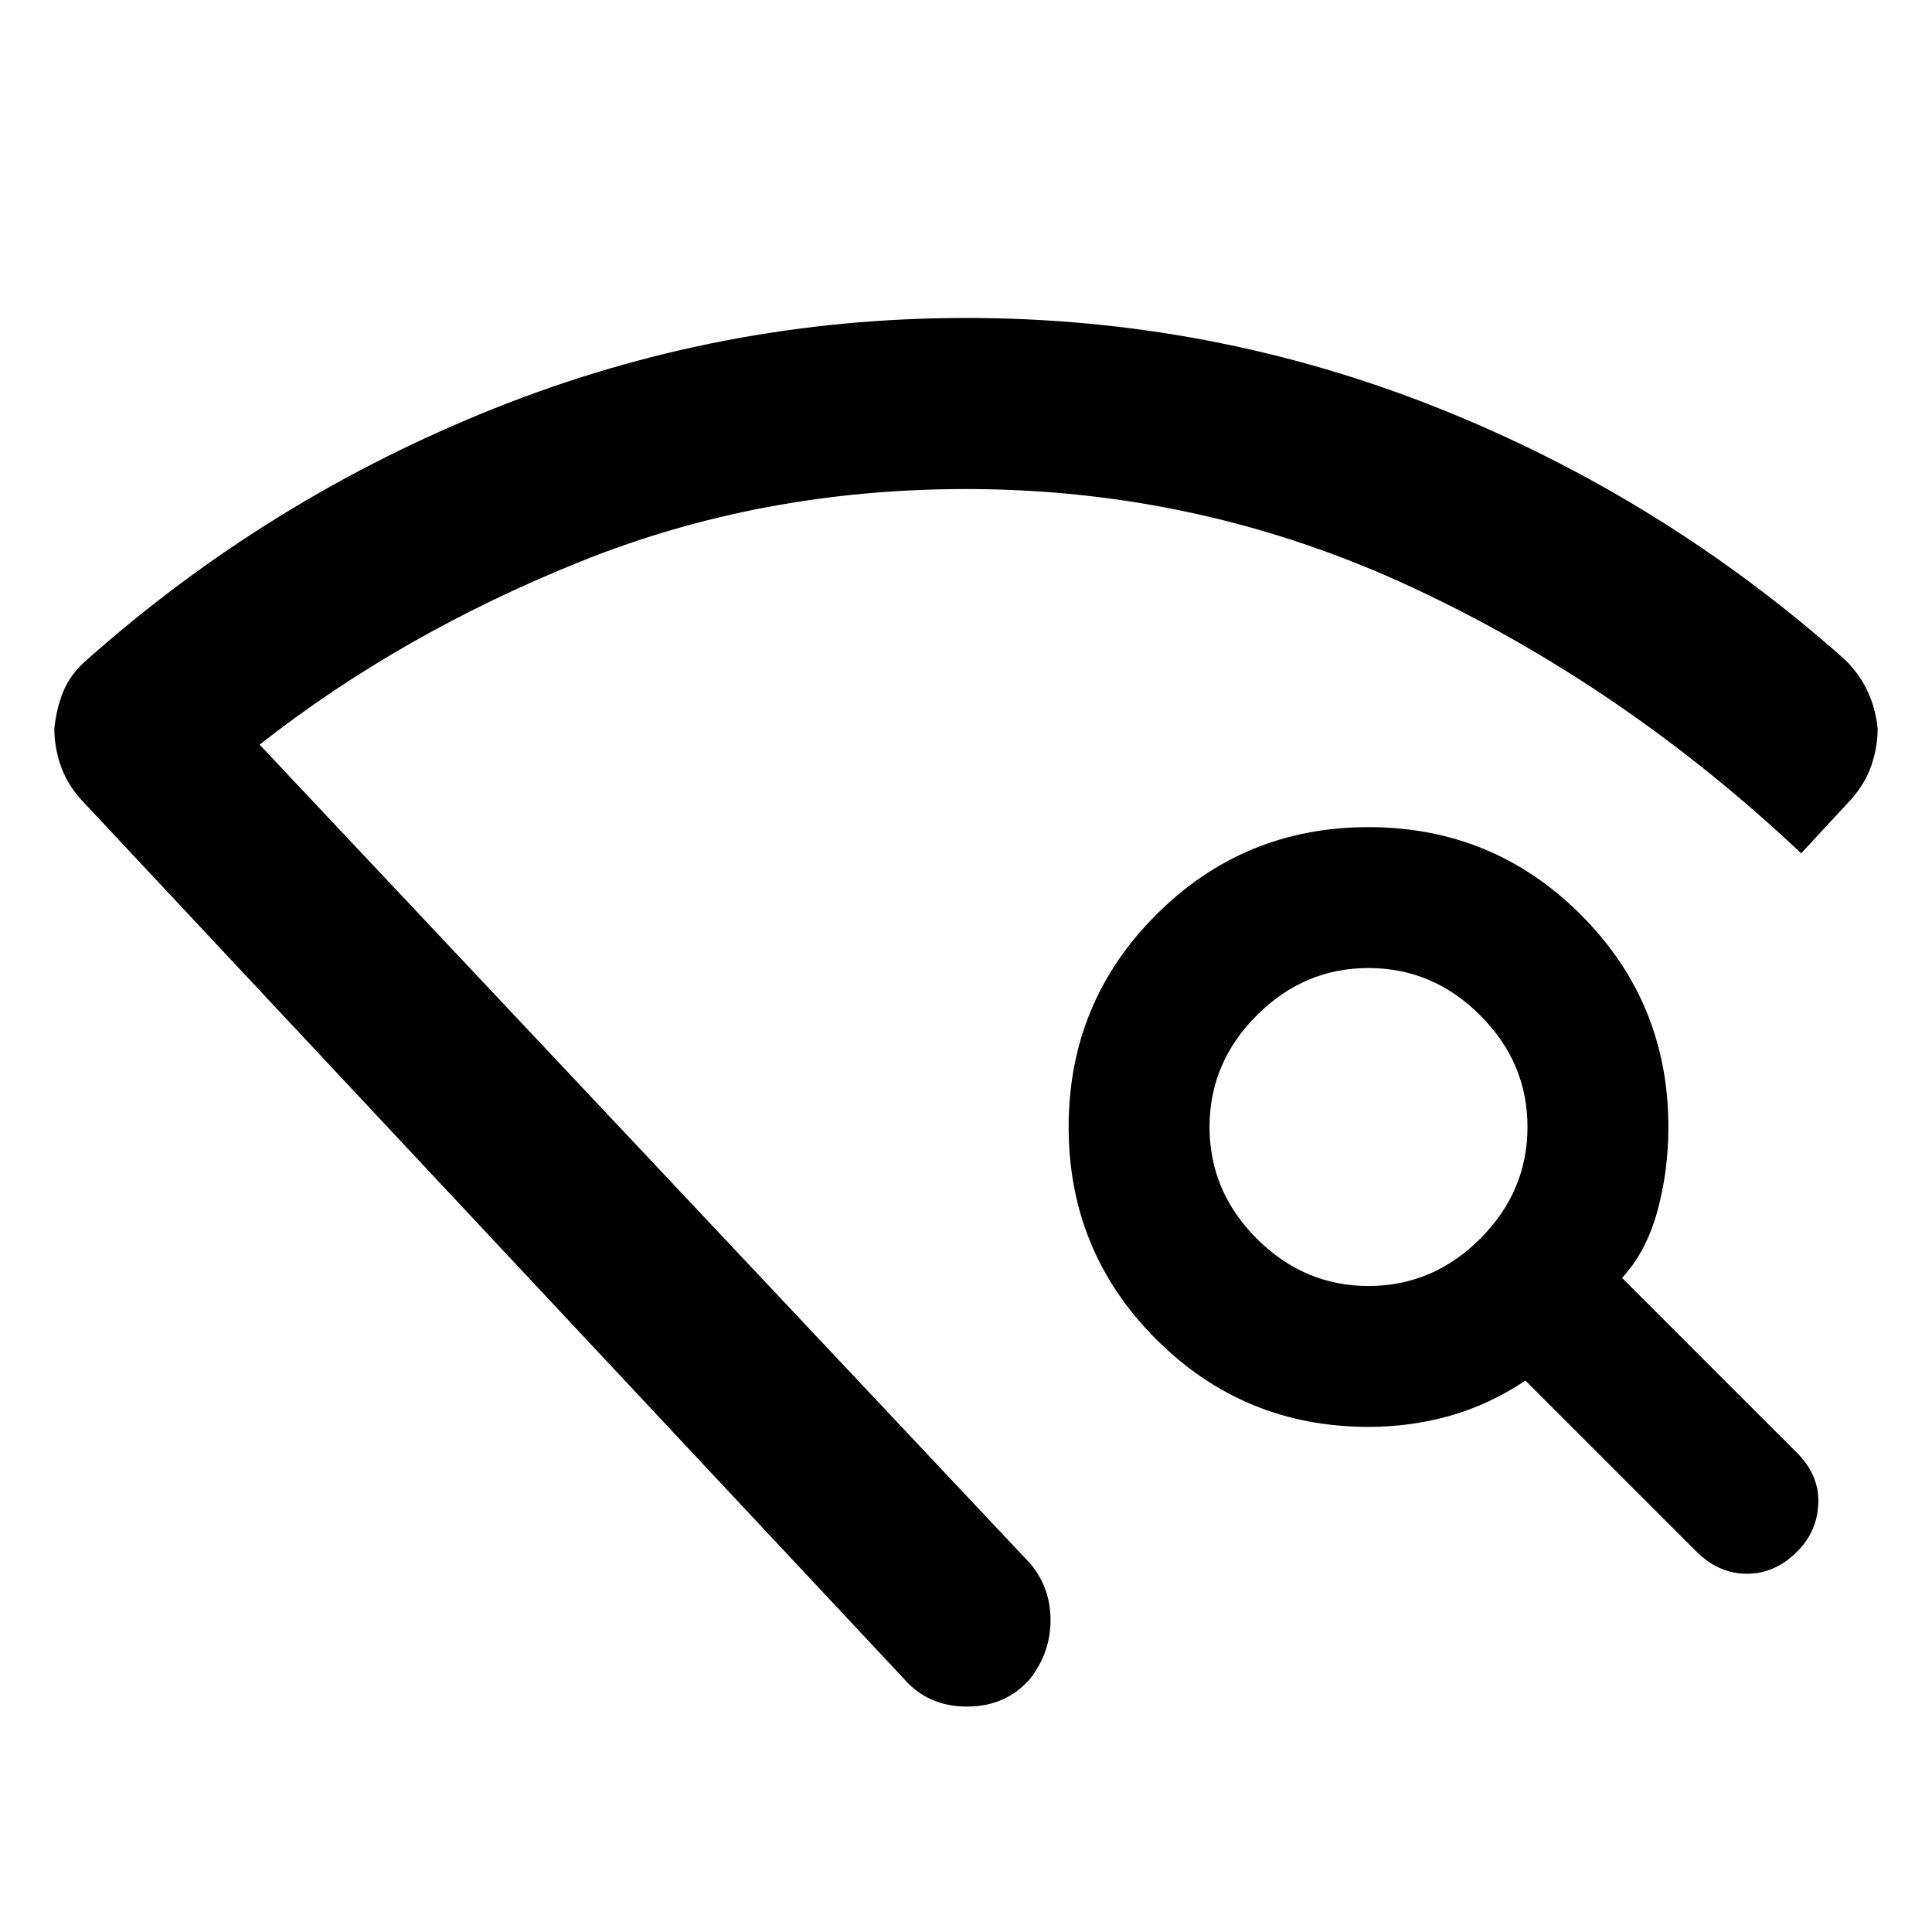 <svg xmlns="http://www.w3.org/2000/svg" height="40" width="40"><path d="M21.333 34.75q-.5.583-1.312.583-.813 0-1.313-.583L1.667 16.542q-.292-.334-.417-.709-.125-.375-.125-.75.042-.416.187-.77.146-.355.48-.646 3.75-3.334 8.437-5.209Q14.917 6.583 20 6.583q5.083 0 9.75 1.855 4.667 1.854 8.458 5.229.292.291.459.646.166.354.208.77 0 .375-.125.75t-.417.709l-1.041 1.125q-3.667-3.459-8.042-5.5-4.375-2.042-9.25-2.042-4.25 0-7.979 1.5t-6.646 3.792l15.958 16.958q.417.5.417 1.167 0 .666-.417 1.208Zm13.792-2.625-3.542-3.542q-.75.5-1.562.729-.813.23-1.688.23-2.583 0-4.395-1.813-1.813-1.812-1.813-4.396 0-2.583 1.813-4.395 1.812-1.813 4.395-1.813 2.584 0 4.396 1.813 1.813 1.812 1.813 4.395 0 .917-.23 1.75-.229.834-.729 1.375l3.625 3.625q.459.459.438 1.042-.021.583-.438 1-.458.458-1.041.458-.584 0-1.042-.458Zm-6.792-5.5q1.334 0 2.313-.979.979-.979.979-2.313 0-1.333-.979-2.312-.979-.979-2.313-.979-1.333 0-2.312.979-.979.979-.979 2.312 0 1.334.979 2.313.979.979 2.312.979ZM20 33.542Z"/></svg>